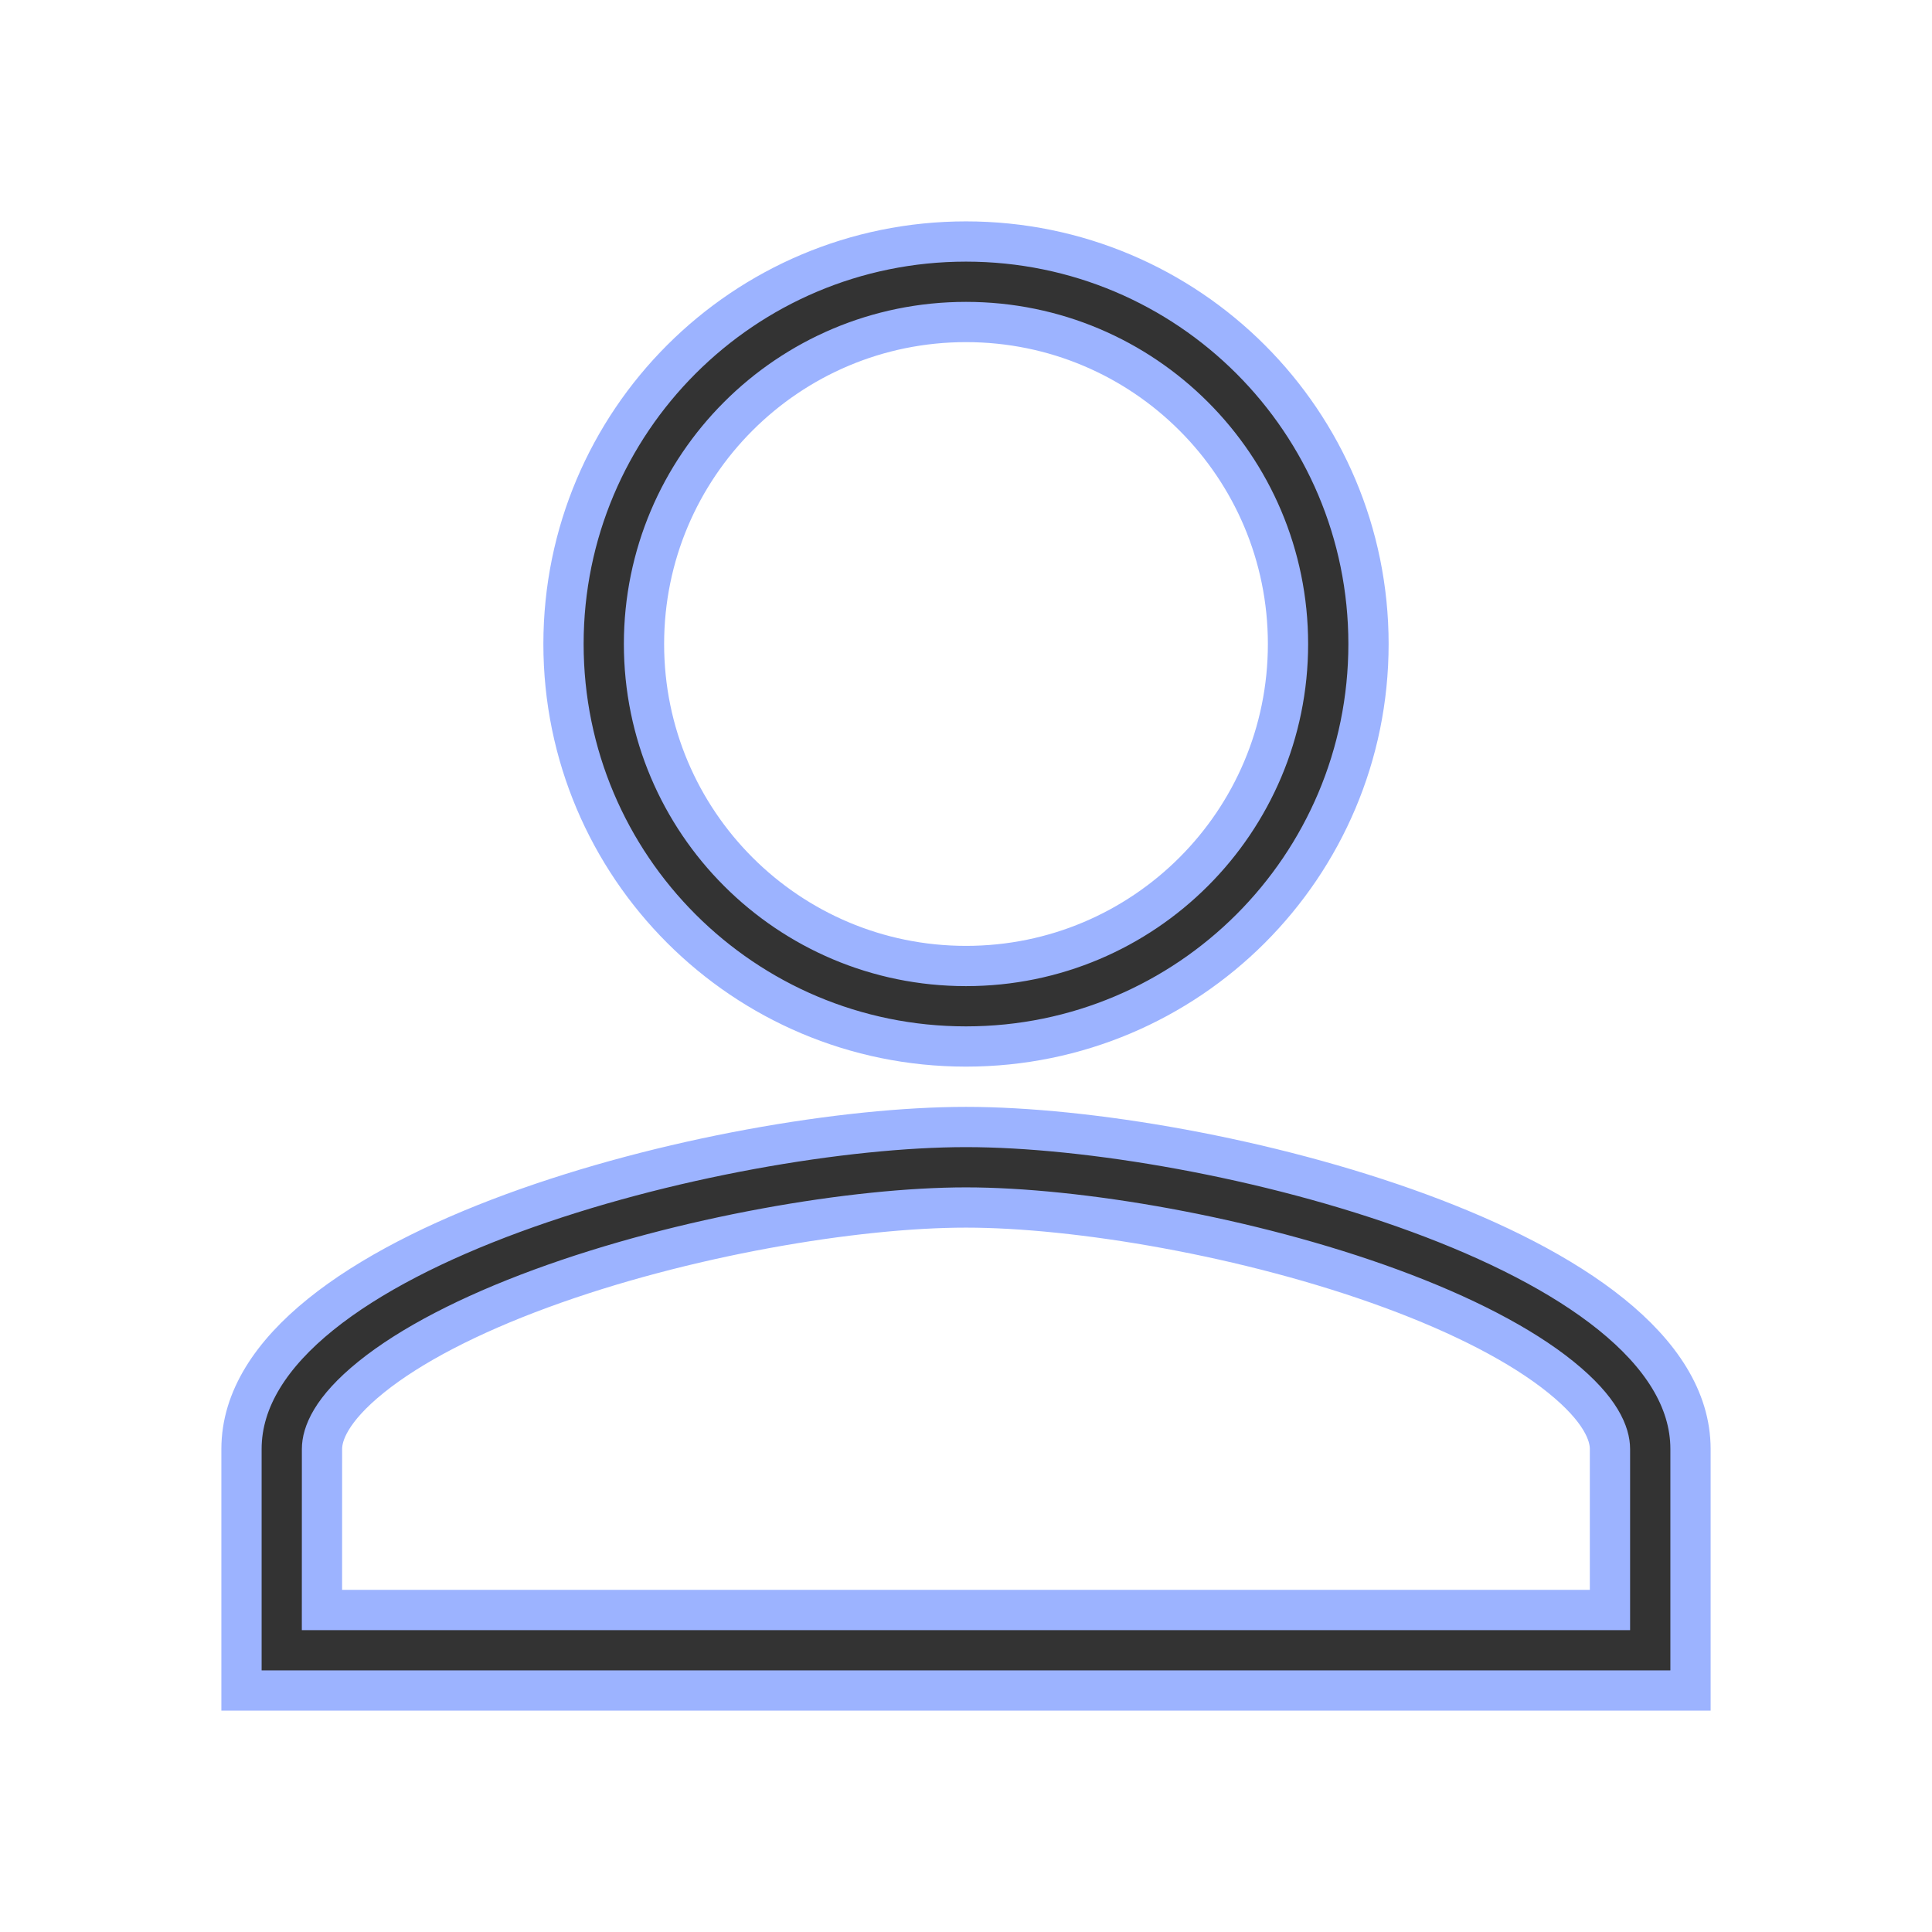 <svg fill="none" height="48" viewBox="0 0 48 48" width="48" xmlns="http://www.w3.org/2000/svg">
  <g clip-rule="evenodd" fill="#333" fill-rule="evenodd">
    <path stroke="#9cb3ff" d="m24 26c5.525 0 10-4.475 10-10s-4.475-10-10-10-10 4.475-10 10 4.475 10 10 10zm8-10c0 4.42-3.58 8-8 8s-8-3.58-8-8 3.58-8 8-8 8 3.58 8 8z" />
    <path stroke="#9cb3ff" d="m6 36c0-4.965 11.992-8 18-8s18 3.035 18 8v6h-36zm2 0c0-.371.22-.979 1.223-1.788.981-.791 2.442-1.545 4.214-2.197 3.542-1.303 7.809-2.015 10.562-2.015s7.02.712 10.562 2.015c1.772.652 3.234 1.406 4.214 2.197 1.003.809 1.224 1.417 1.224 1.788v4h-32z" />
  </g>
</svg>